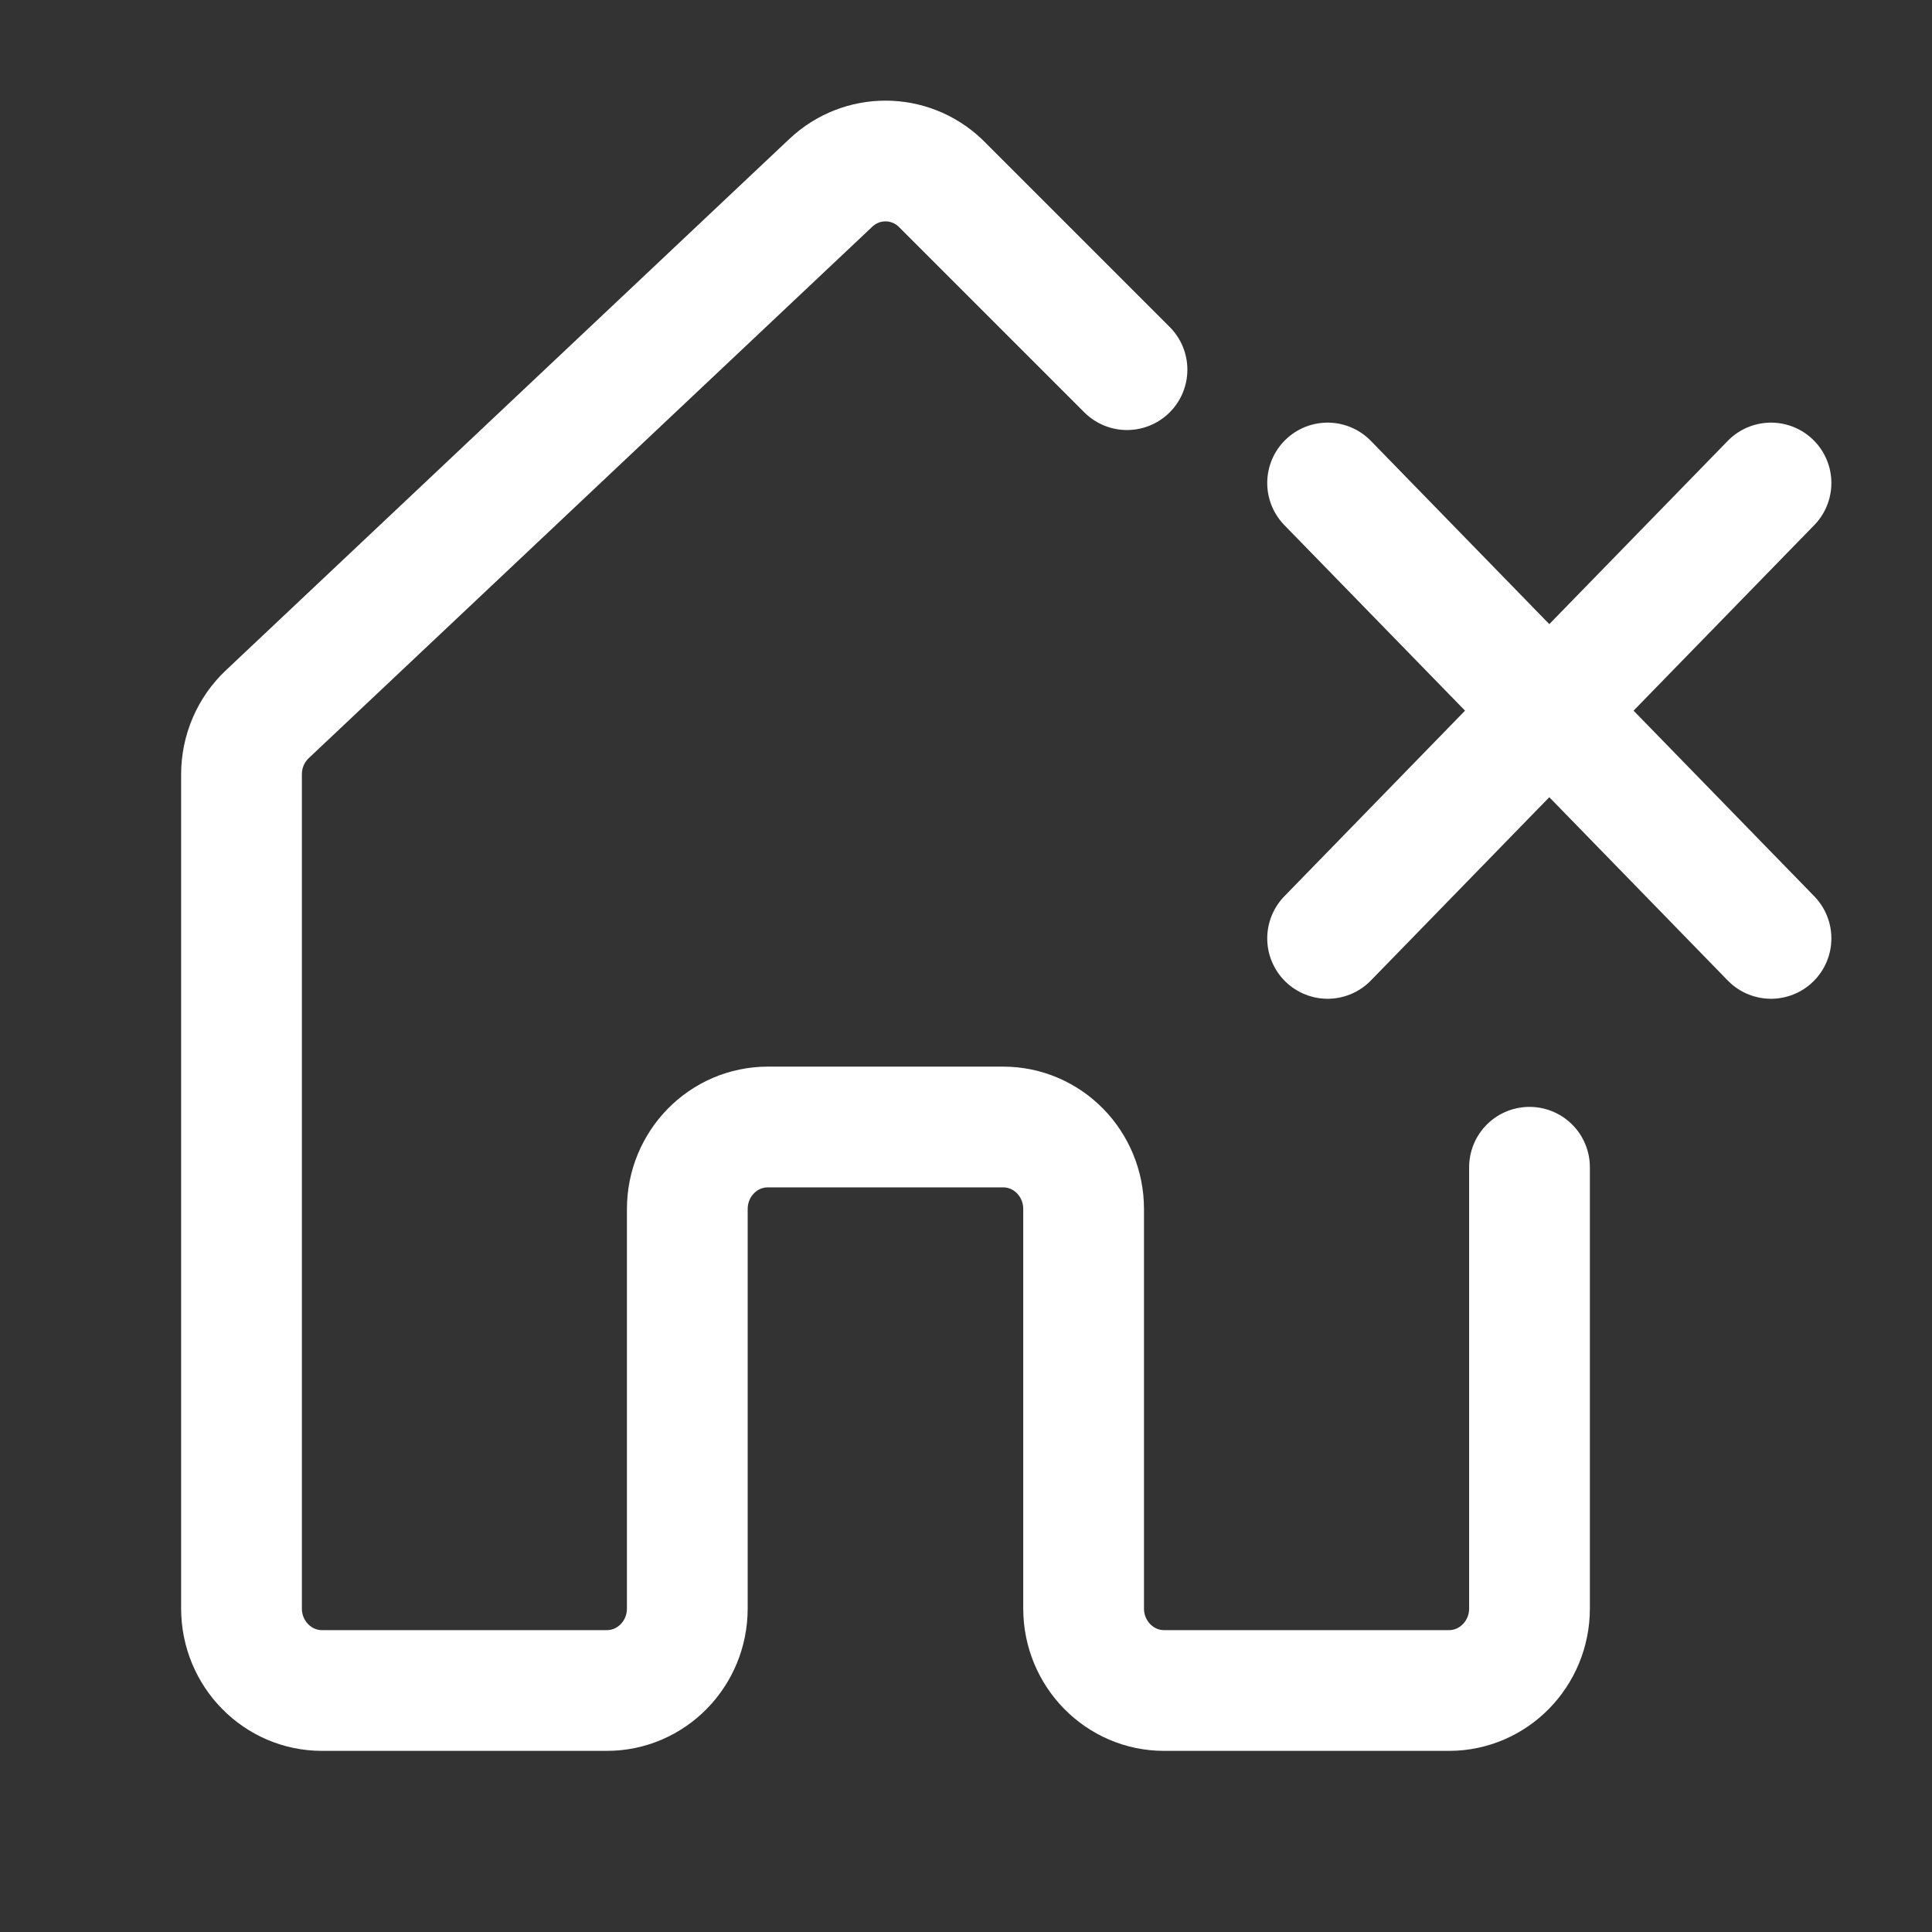 <svg width="24" height="24" viewBox="0 0 24 24" fill="none" xmlns="http://www.w3.org/2000/svg">
    <rect x="0" y="0" width="24" height="24" fill="#333333" stroke="none"/>
    <path d="M19 14.5V19.981C19 20.544 18.552 21 18 21H14.461C13.909 21 13.461 20.544 13.461 19.981V15.019C13.461 14.456 13.014 14 12.461 14H9.539C8.986 14 8.538 14.456 8.538 15.019V19.981C8.538 20.544 8.091 21 7.538 21H4C3.448 21 3 20.544 3 19.981V9.62C3 9.336 3.116 9.065 3.321 8.872L10.321 2.271C10.704 1.91 11.296 1.91 11.679 2.271L14 4.592M22 6L19.246 8.828M19.246 8.828L16.492 11.657M19.246 8.828L22 11.657M19.246 8.828L16.492 6"
          stroke="white" stroke-width="1.5" stroke-linecap="round" stroke-linejoin="round"/>
</svg>
